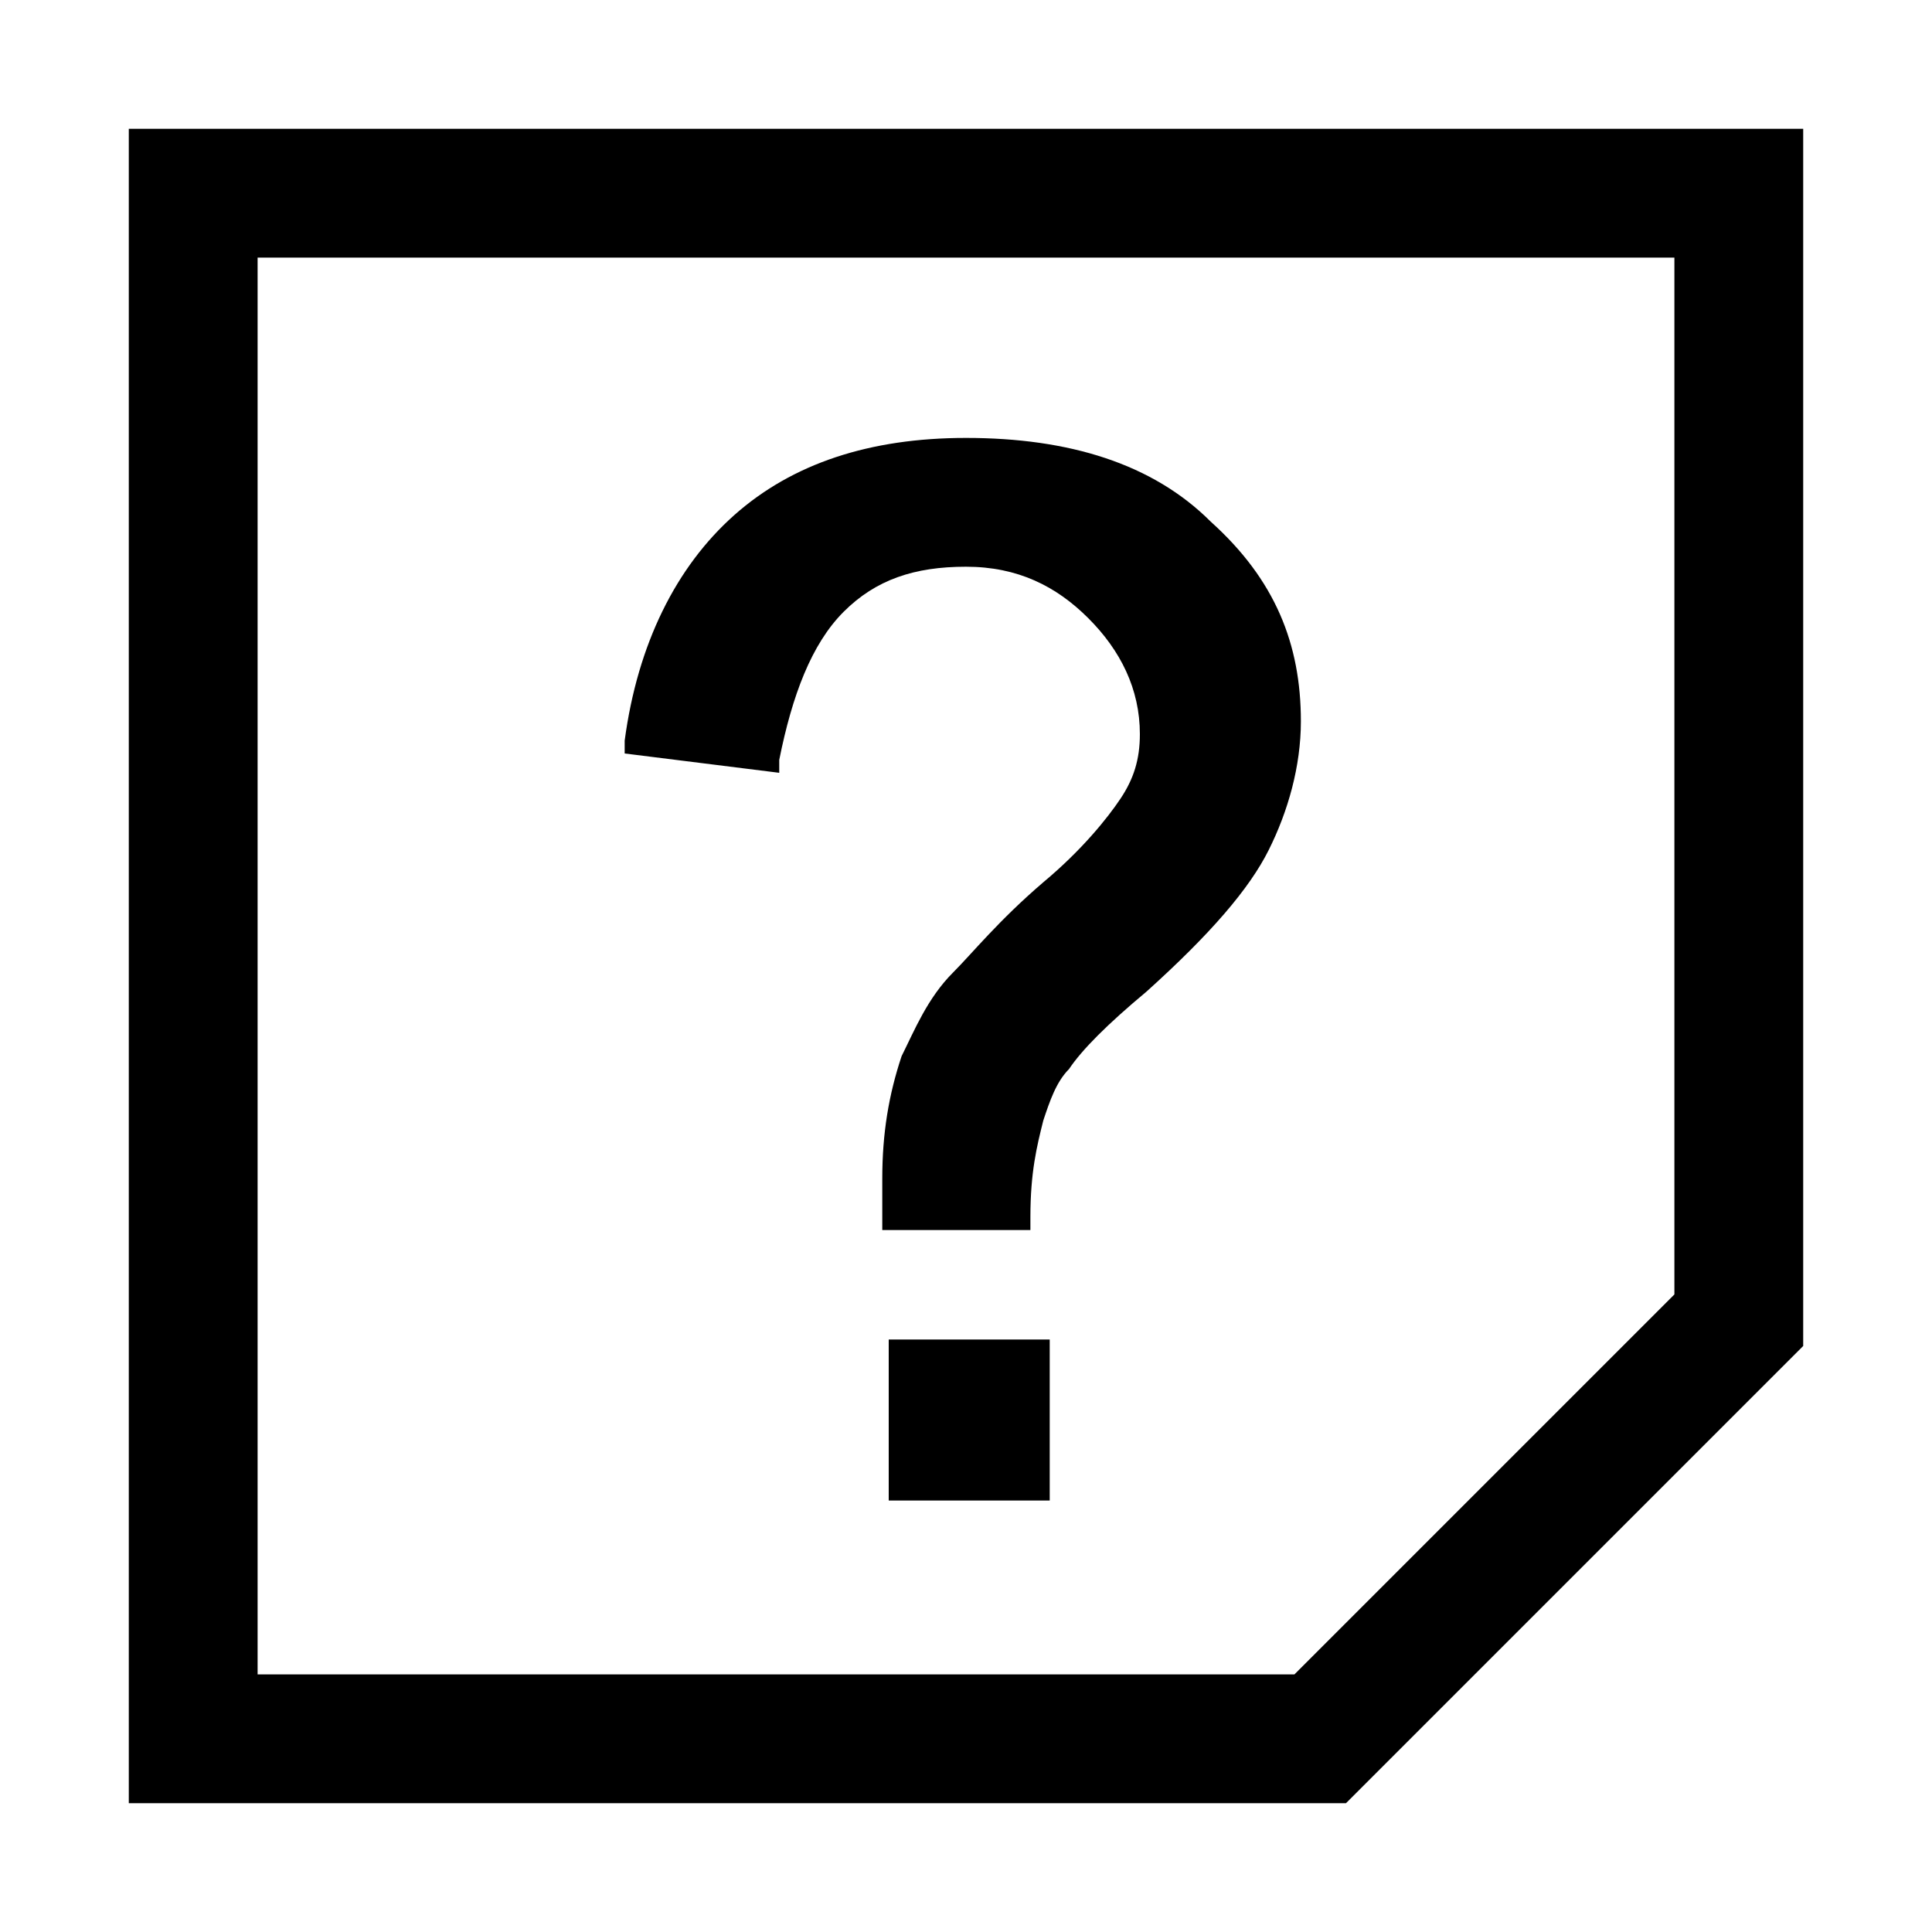 <svg xmlns="http://www.w3.org/2000/svg" height="30" viewBox="0 0 30 30"><path d="M26 4v16.1L20.1 26H4V4h22m2-2H2v26h18.9l7.1-7.1V2z"/><path d="M18.8 8.1c-.9-.9-2.2-1.3-3.8-1.3-1.5 0-2.7.4-3.6 1.2-.9.8-1.5 2-1.7 3.5v.2l2.4.3v-.2c.2-1 .5-1.8 1-2.3.5-.5 1.1-.7 1.9-.7.8 0 1.4.3 1.9.8s.8 1.1.8 1.8c0 .4-.1.7-.3 1-.2.3-.6.8-1.2 1.3-.7.6-1.1 1.1-1.4 1.4-.4.4-.6.9-.8 1.3-.2.6-.3 1.2-.3 1.9v.8H16v-.2c0-.7.1-1.1.2-1.5.1-.3.2-.6.4-.8.2-.3.6-.7 1.2-1.2 1-.9 1.6-1.6 1.9-2.2.3-.6.5-1.3.5-2 0-1.2-.4-2.2-1.4-3.1zm-5 12.7h2.5v2.5h-2.5z"/></svg>